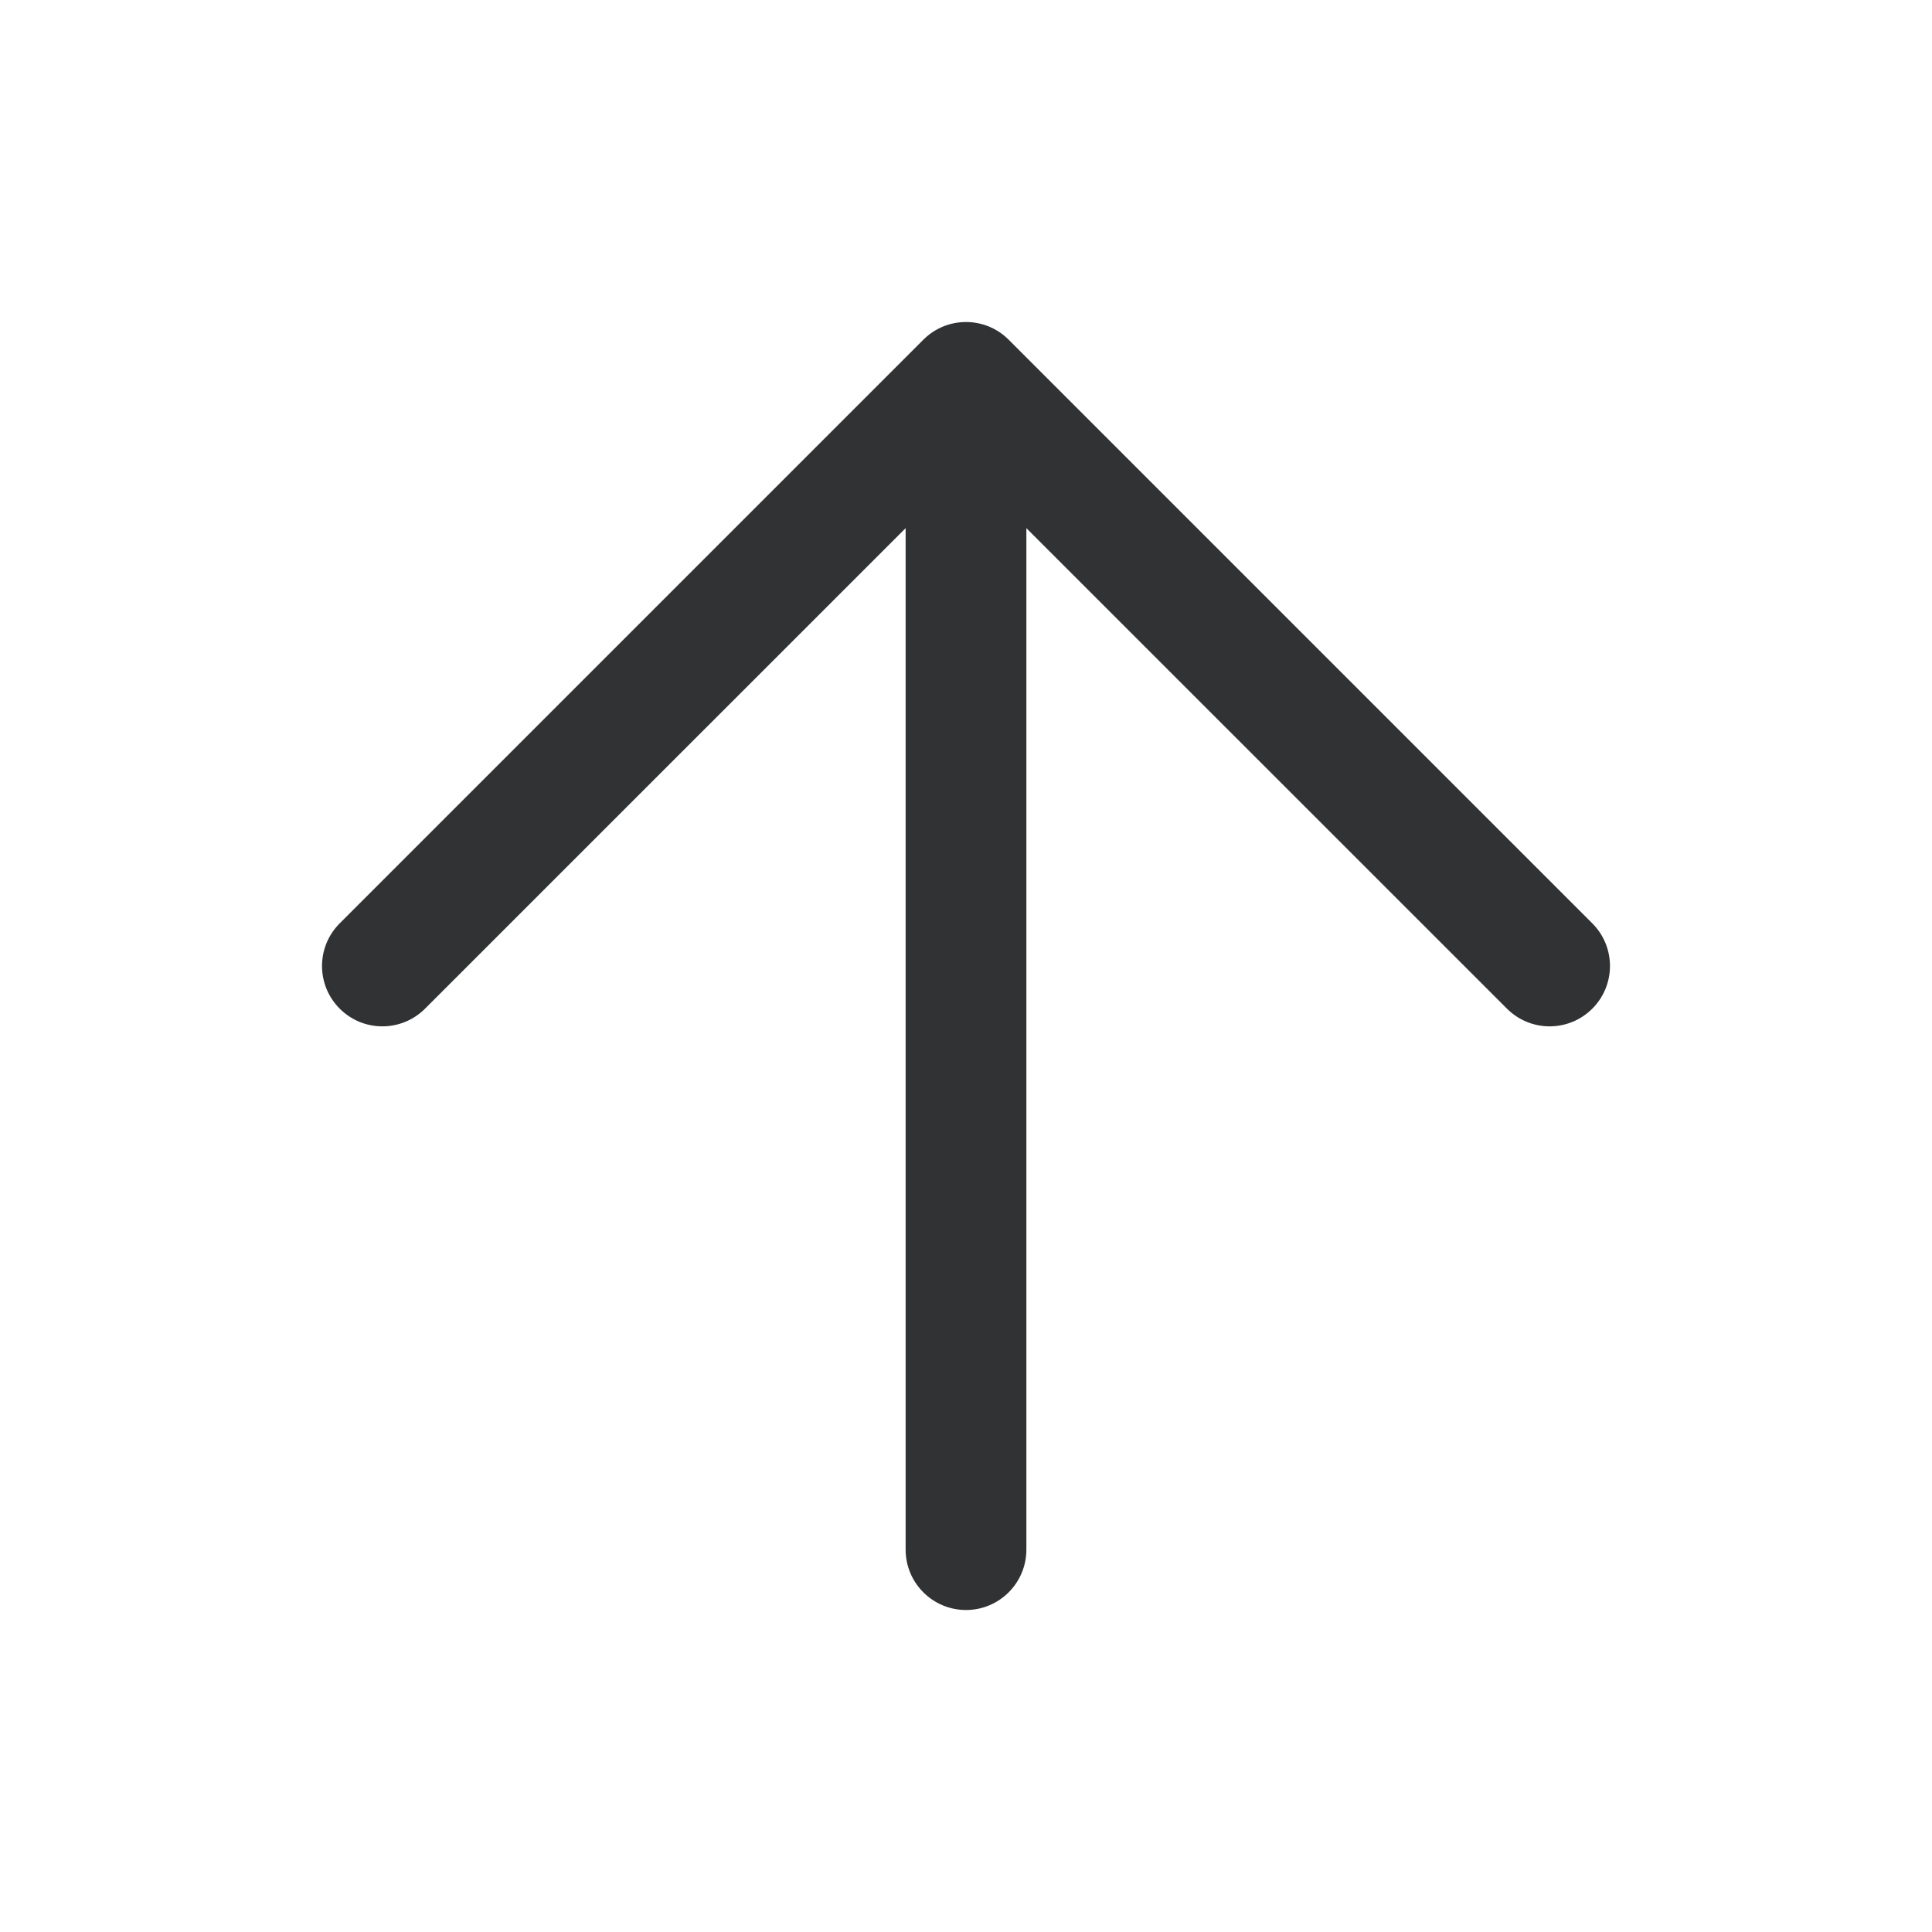 <svg width="24" height="24" viewBox="0 0 24 24" fill="none" xmlns="http://www.w3.org/2000/svg">
    <path
        d="M12.53 4.22C12.237 3.927 11.763 3.927 11.47 4.22L4.22 11.47C3.927 11.763 3.927 12.237 4.22 12.53C4.513 12.823 4.987 12.823 5.28 12.53L11.25 6.561V19.25C11.25 19.664 11.586 20 12 20C12.414 20 12.75 19.664 12.75 19.25V6.561L18.72 12.53C19.013 12.823 19.487 12.823 19.78 12.53C20.073 12.237 20.073 11.763 19.78 11.47L12.53 4.22Z"
        fill="#303233" />
</svg>
